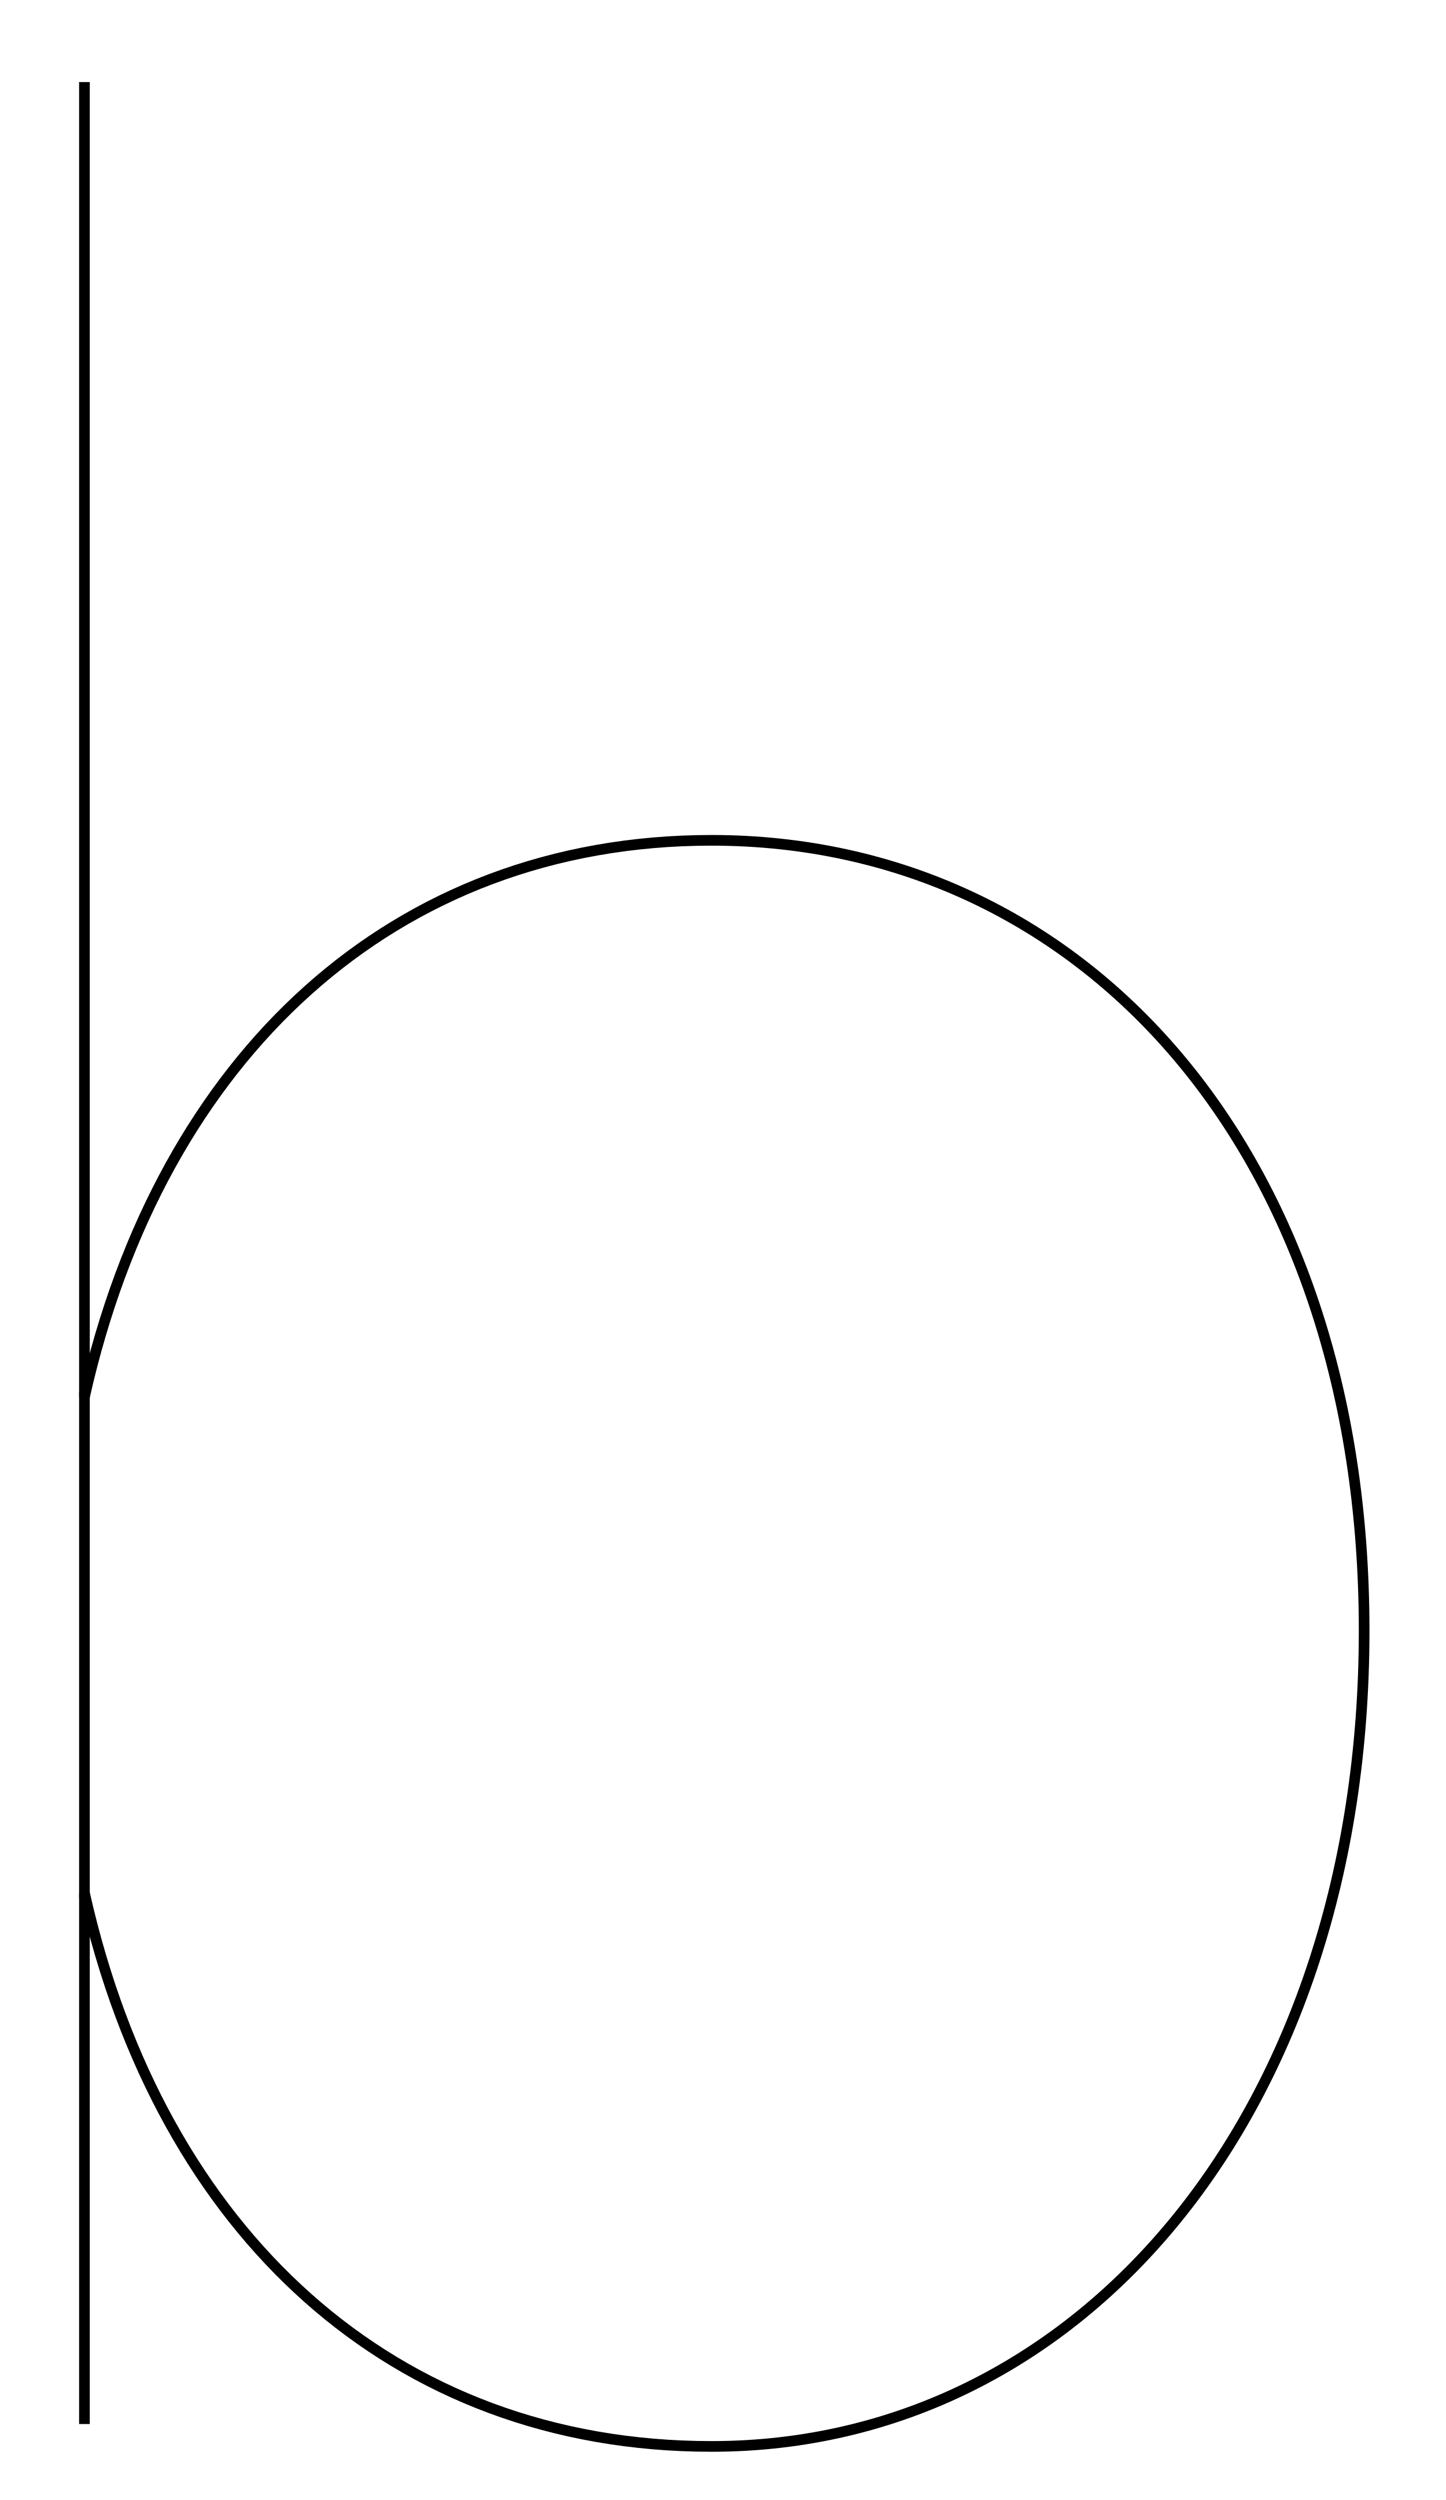 <?xml version="1.0" encoding="utf-8"?>
<!-- Generator: Adobe Illustrator 16.0.0, SVG Export Plug-In . SVG Version: 6.00 Build 0)  -->
<!DOCTYPE svg PUBLIC "-//W3C//DTD SVG 1.1//EN" "http://www.w3.org/Graphics/SVG/1.1/DTD/svg11.dtd">
<svg version="1.1" id="Layer_1" xmlns="http://www.w3.org/2000/svg" xmlns:xlink="http://www.w3.org/1999/xlink" x="0px" y="0px"
	 width="338.975px" height="586px" viewBox="0 0 338.975 586" enable-background="new 0 0 338.975 586" xml:space="preserve">
<path fill="none" stroke="#000000" stroke-width="2.5" d="M19.795,19.238v308.237c17.998-80.247,72.749-130.496,146.992-130.496
	c87.002,0,152.998,72.747,152.998,185.241c0,112.499-65.996,191.243-152.998,191.243c-74.243,0-128.994-49.496-146.992-129.744
	v124.496"/>
<line fill="none" stroke="#000000" stroke-width="2.5" stroke-linecap="square" stroke-linejoin="bevel" stroke-miterlimit="10" x1="19.795" y1="327.475" x2="19.795" y2="443.719"/>
</svg>
